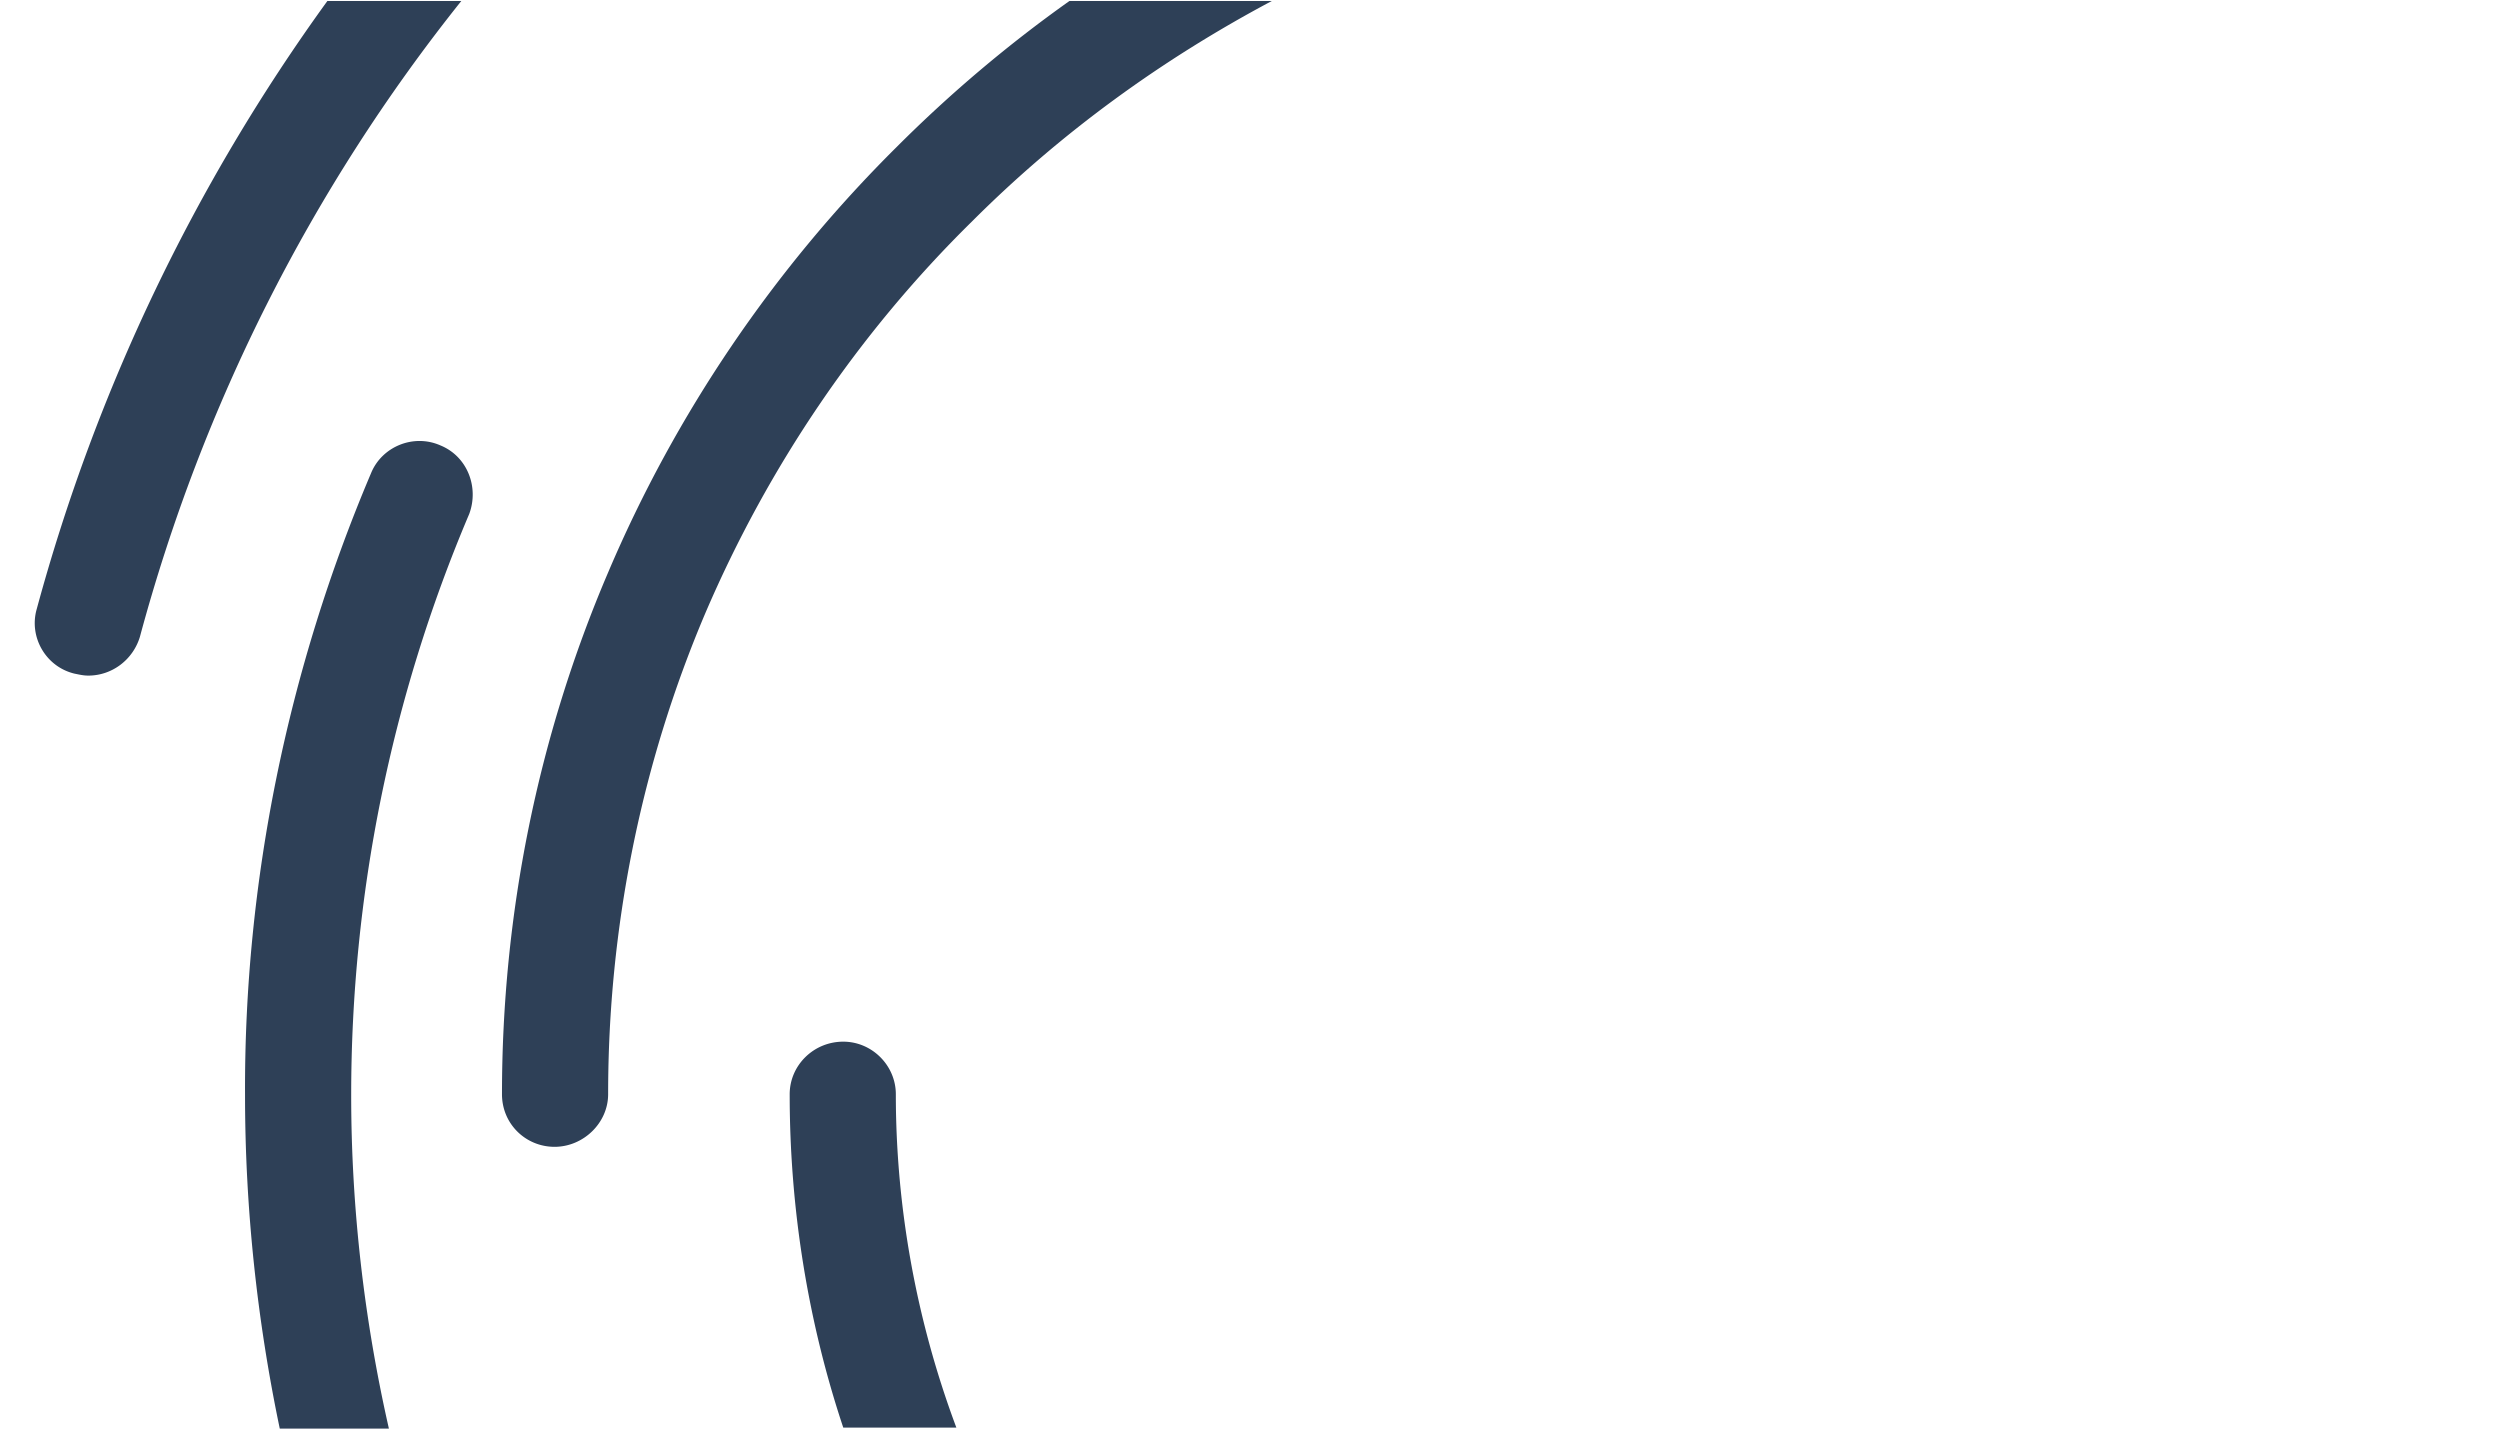 <svg xmlns="http://www.w3.org/2000/svg" viewBox="0 0 252 144"><g fill="#2e4057"><path d="M107.8.1c-6.2 4.4-12 9.3-17.4 14.7C78 27.1 68.1 41.7 61.3 57.7c-7.1 16.6-10.7 34.5-10.7 52.6 0 3 2.4 5.3 5.3 5.3s5.4-2.4 5.4-5.3c0-16.7 3.3-33.2 9.8-48.5C77.4 47.1 86.5 33.6 98 22.3 106.9 13.4 117.1 6 128.2.1h-20.4zM33 .1A188.53 188.53 0 003.7 61.4c-.8 2.8.9 5.8 3.8 6.5.5.1.9.2 1.4.2 2.4 0 4.5-1.6 5.2-3.9C20.4 40.8 31.4 19 46.5.1H33zM85 105c-3 0-5.4 2.4-5.4 5.3 0 11.4 1.8 22.8 5.4 33.6h11.4c-4-10.7-6.1-22.1-6.1-33.6 0-2.9-2.4-5.3-5.3-5.3zM44.4 44.9c-2.7-1.2-5.9.1-7 2.8-8.4 19.8-12.8 41.2-12.7 62.7 0 11.3 1.2 22.6 3.5 33.6h11c-2.5-11-3.8-22.3-3.8-33.6 0-20.1 4-40 11.9-58.6 1-2.7-.2-5.8-2.9-6.9z"/></g></svg>